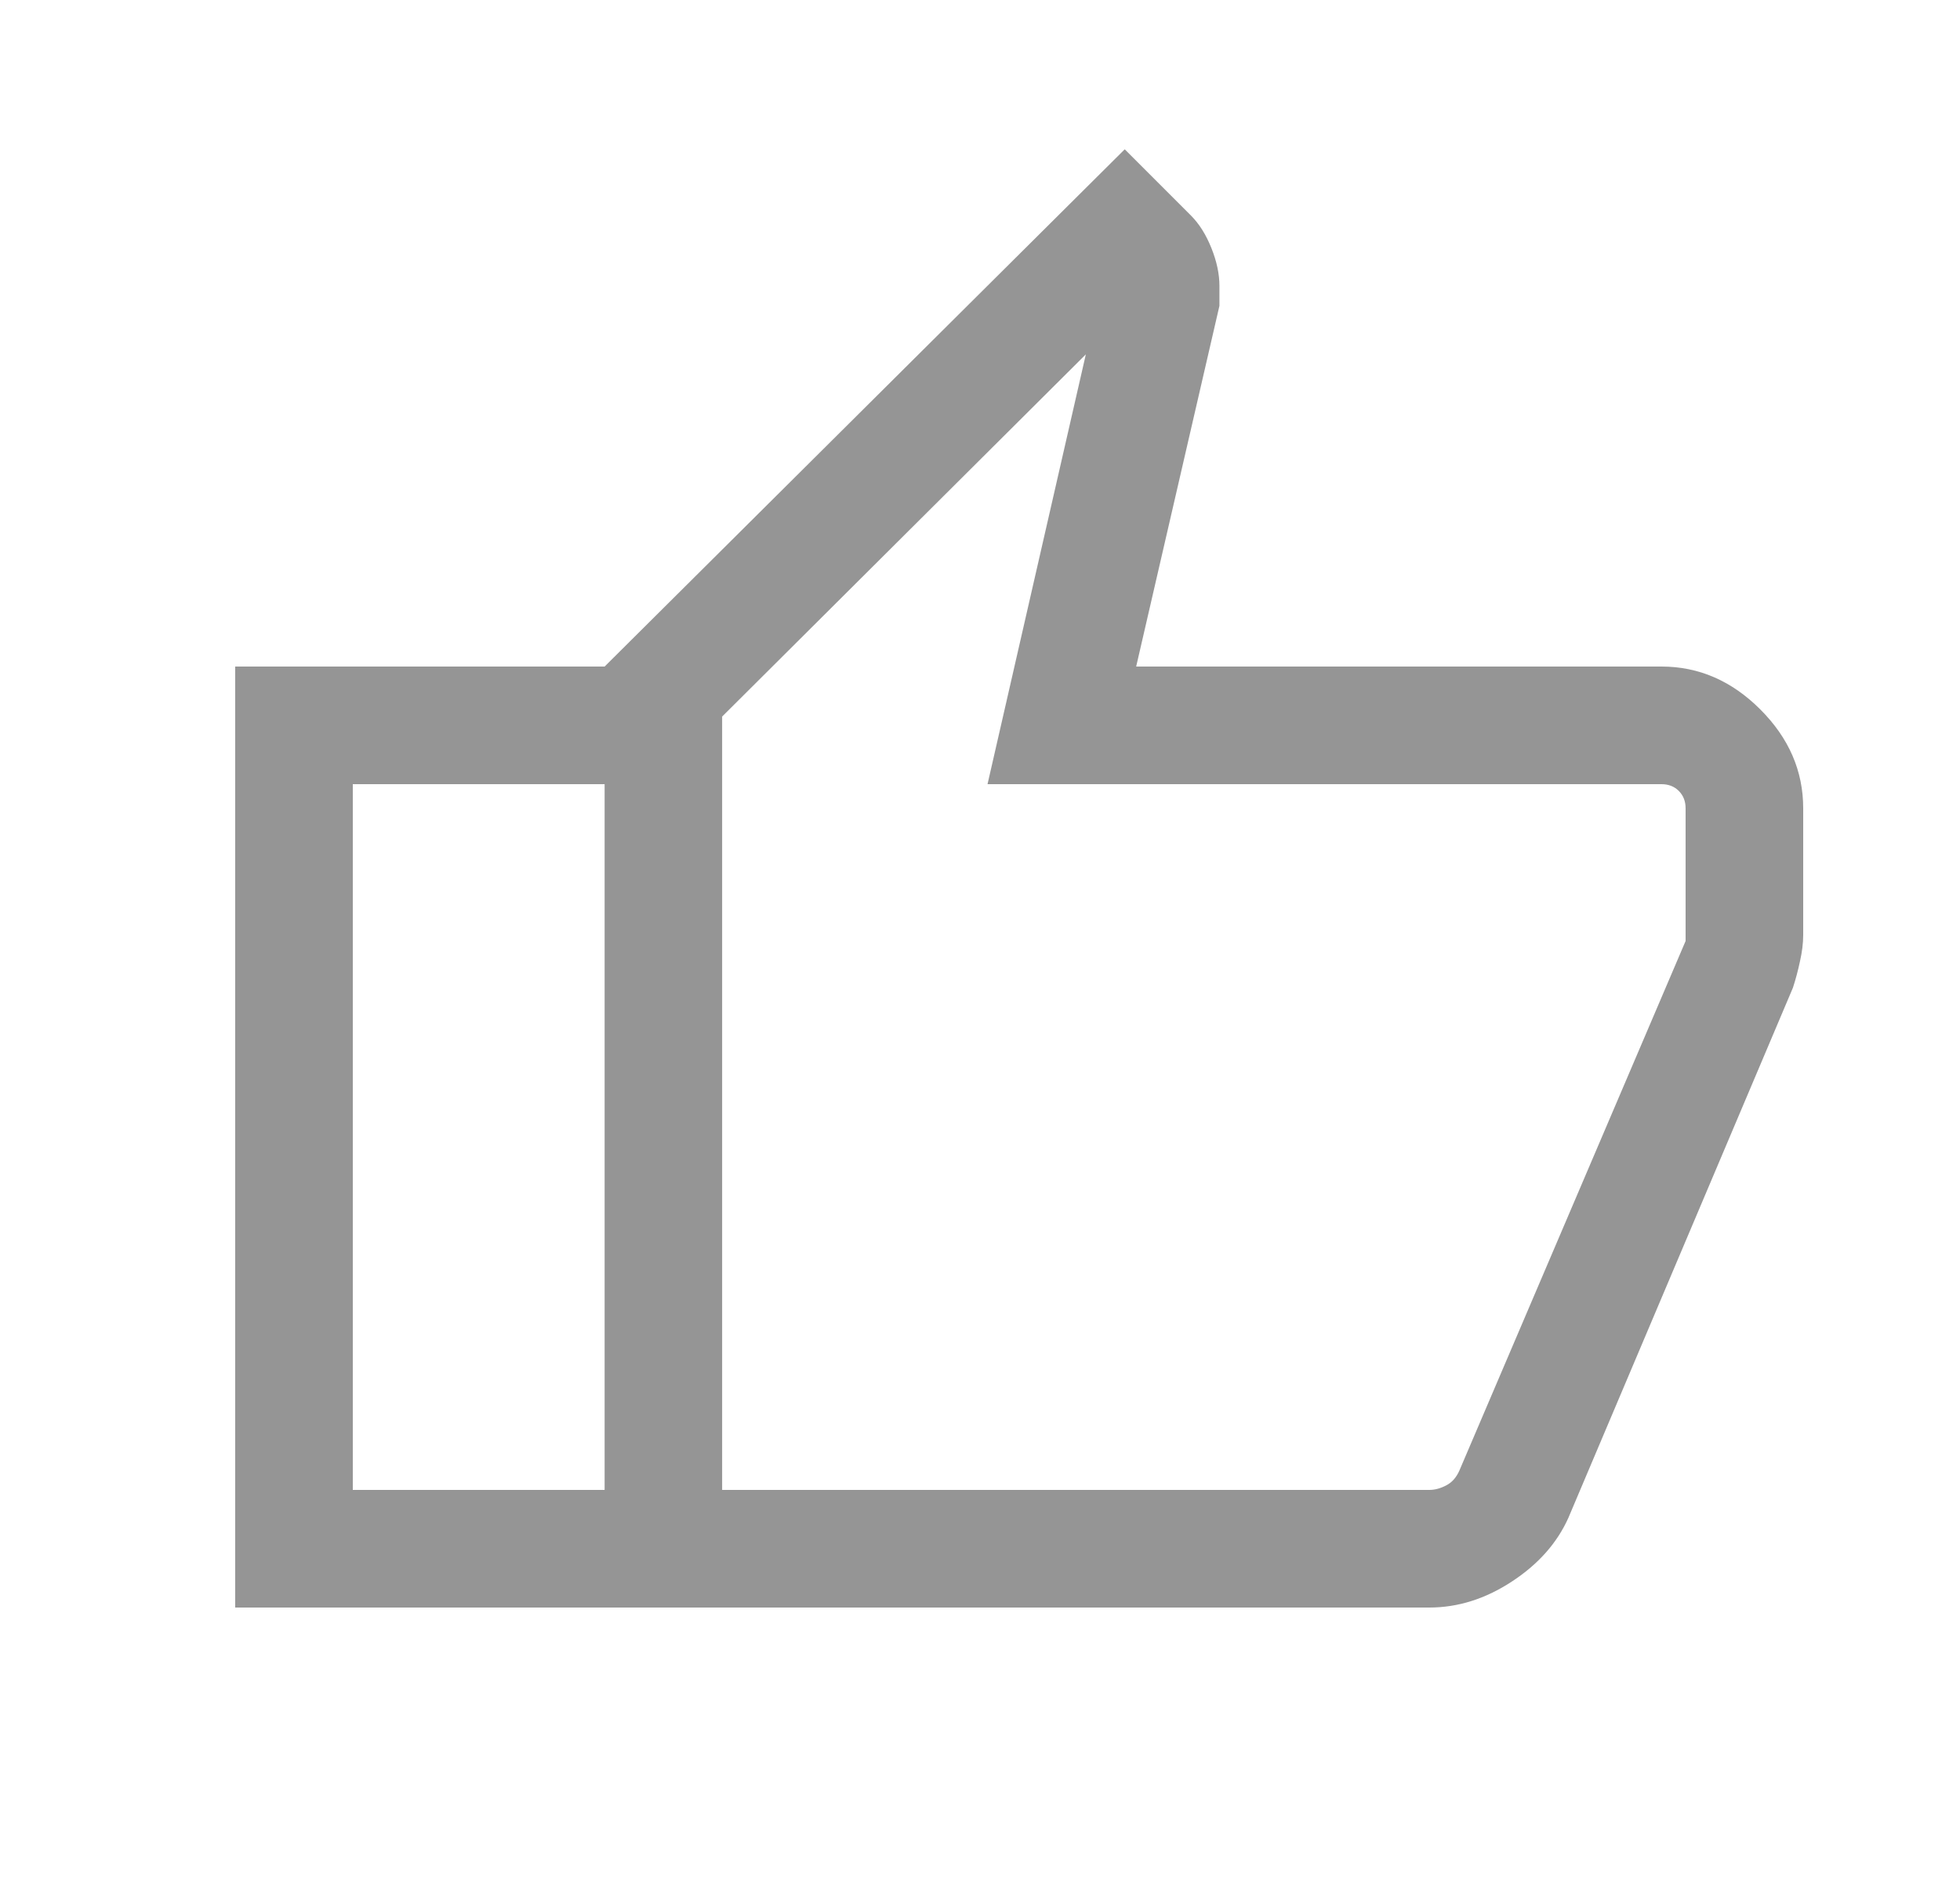 <svg width="25" height="24" viewBox="0 0 25 24" fill="none" xmlns="http://www.w3.org/2000/svg">
<path d="M18.231 20.5H7.712V8.5L14.346 1.904L15.192 2.75C15.296 2.854 15.382 2.991 15.451 3.162C15.52 3.334 15.554 3.495 15.554 3.646V3.9L14.492 8.5H21.192C21.668 8.5 22.088 8.682 22.453 9.047C22.818 9.412 23 9.832 23 10.308V11.923C23 12.027 22.986 12.139 22.959 12.259C22.933 12.38 22.903 12.492 22.869 12.596L20.004 19.358C19.86 19.678 19.62 19.949 19.283 20.169C18.946 20.39 18.595 20.5 18.231 20.5ZM9.211 19H18.231C18.301 19 18.373 18.981 18.447 18.942C18.521 18.904 18.577 18.84 18.616 18.75L21.5 12V10.308C21.5 10.218 21.471 10.144 21.413 10.086C21.356 10.029 21.282 10 21.192 10H12.596L13.85 4.519L9.211 9.138V19ZM7.712 8.5V10H4.5V19H7.712V20.5H3V8.5H7.712Z" fill="#959595"/>
</svg>
